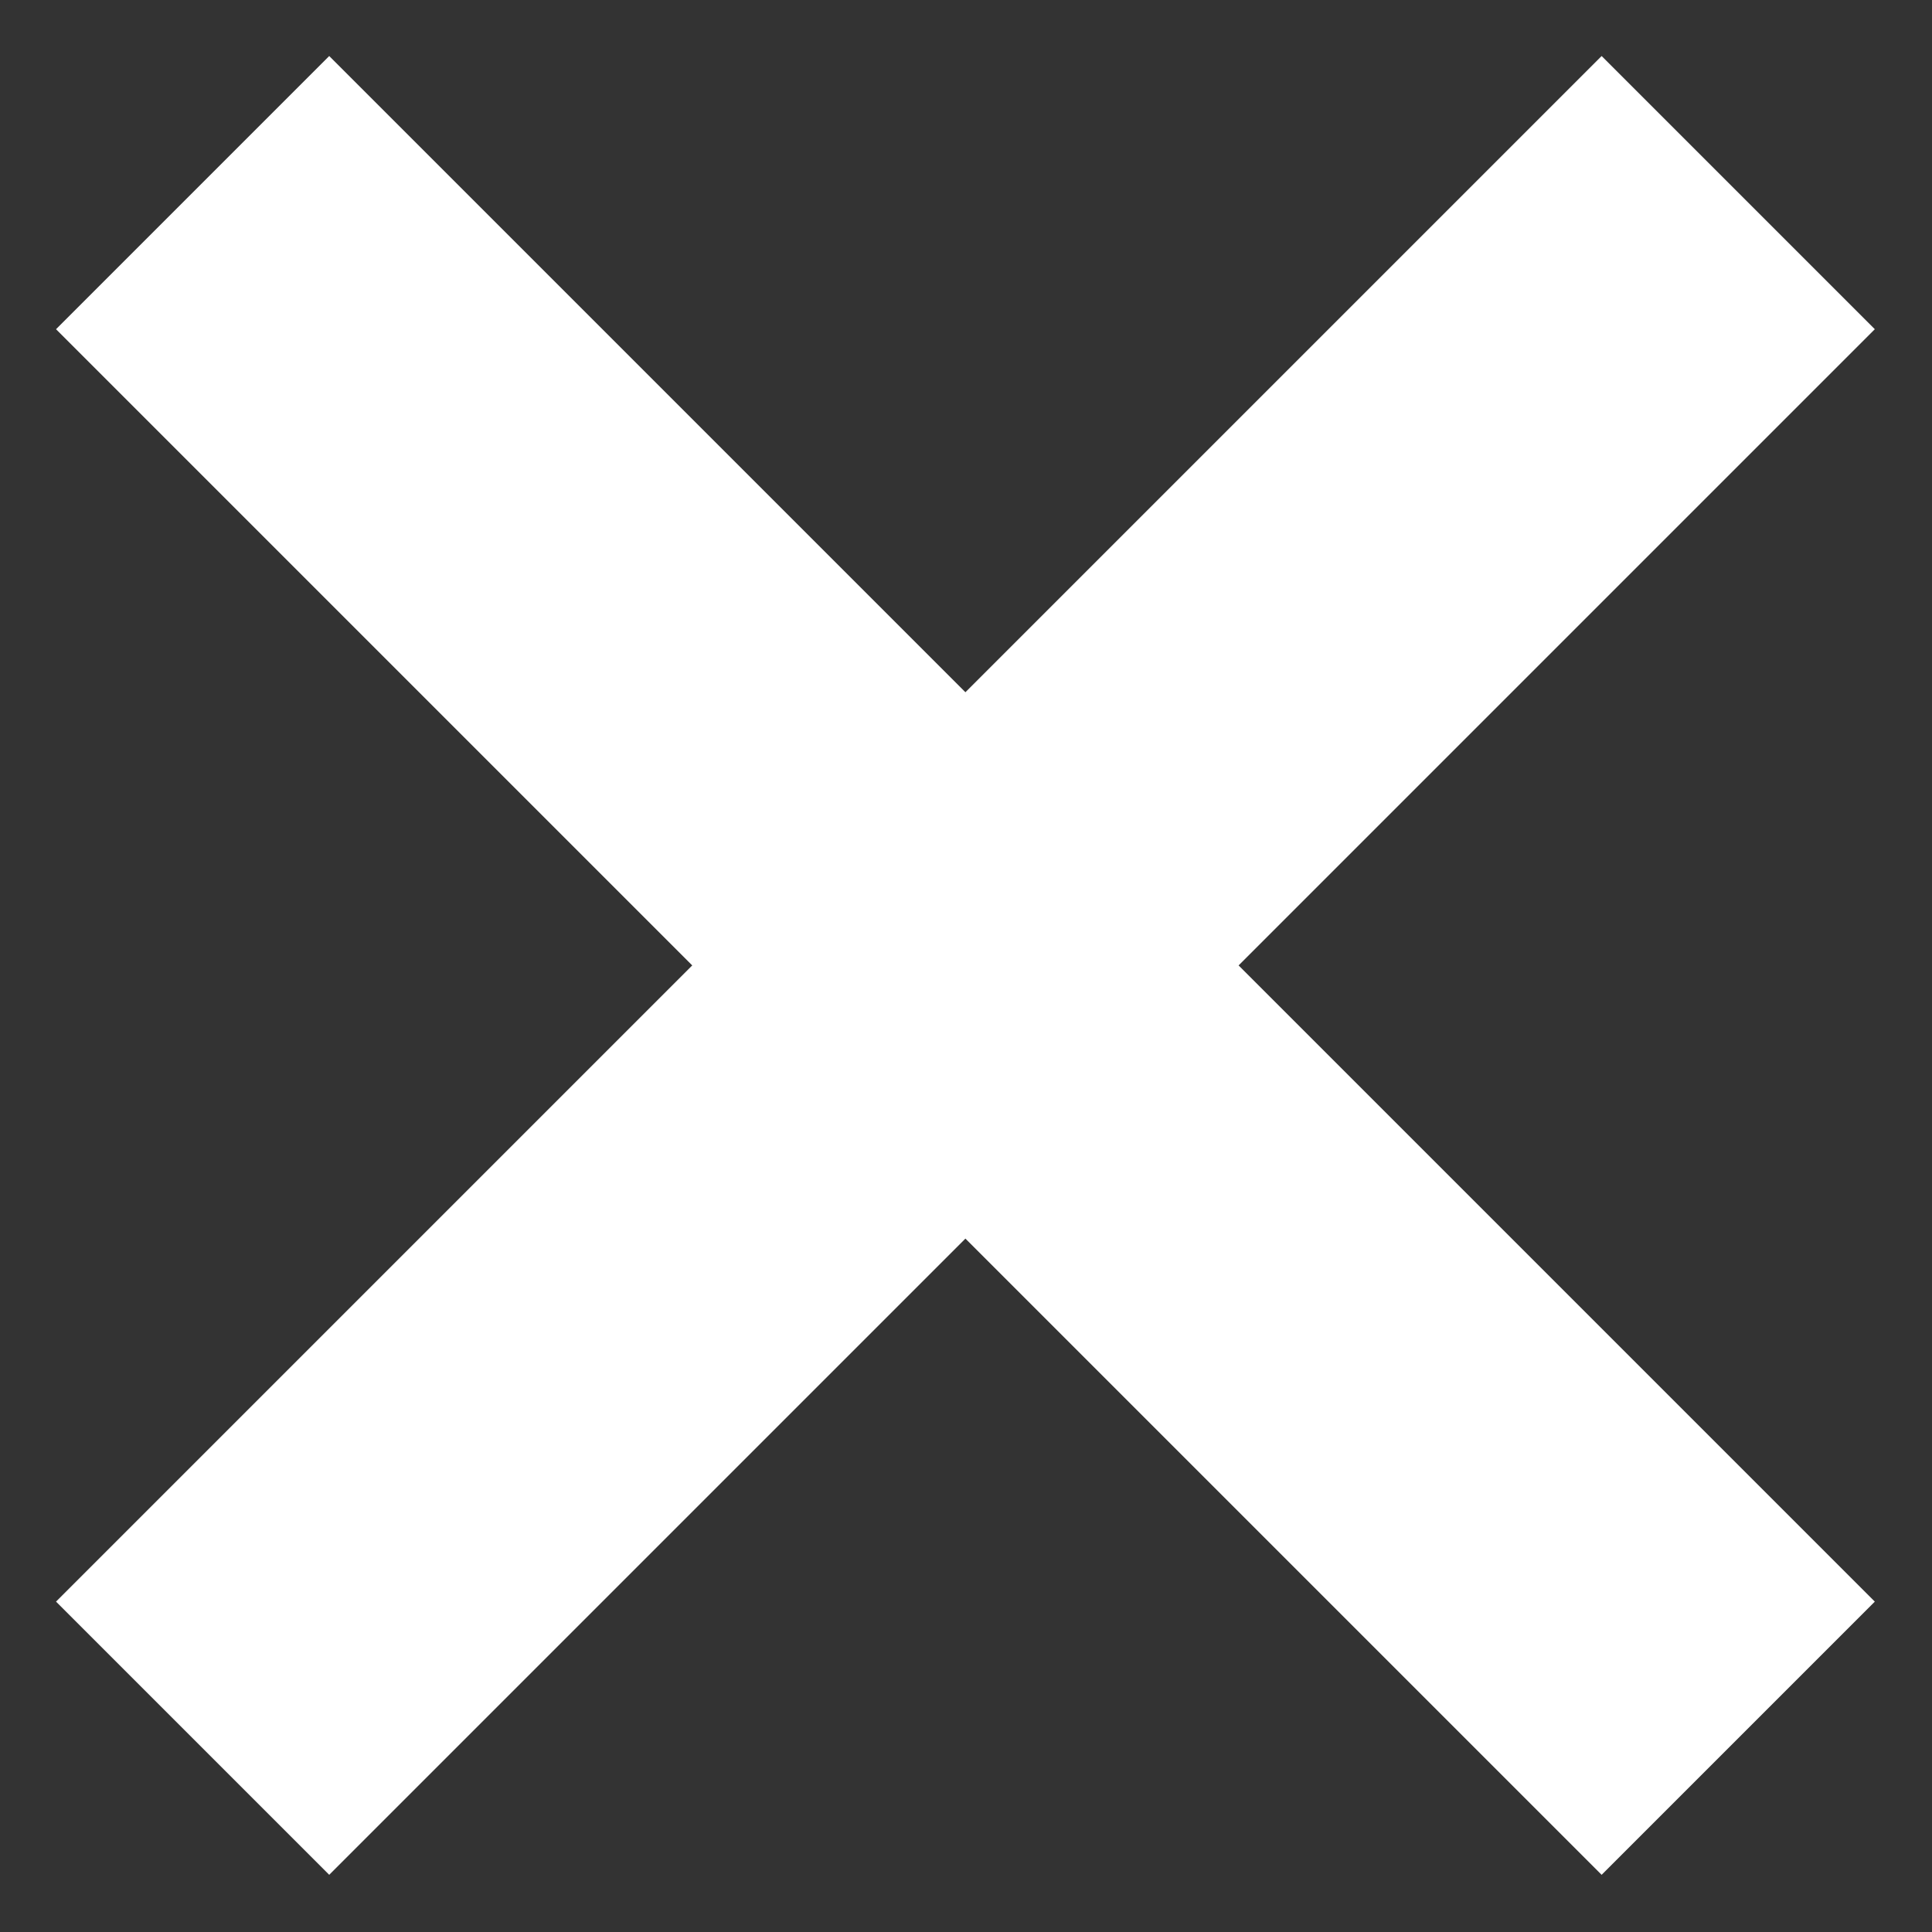 <?xml version="1.0" encoding="UTF-8" standalone="no"?>
<svg width="10px" height="10px" viewBox="0 0 10 10" version="1.1" xmlns="http://www.w3.org/2000/svg" xmlns:xlink="http://www.w3.org/1999/xlink" xmlns:sketch="http://www.bohemiancoding.com/sketch/ns">
    <rect x="0" y="0" width="10" height="10" fill="#333333" stroke="none"/>
    <!-- Generator: Sketch 3.4 (15588) - http://www.bohemiancoding.com/sketch -->
    <title>Oval 11</title>
    <desc>Created with Sketch.</desc>
    <defs></defs>
    <g id="2-bets" stroke="none" stroke-width="1" fill="none" fill-rule="evenodd" sketch:type="MSPage">
        <g id="2-bets-link" sketch:type="MSArtboardGroup" transform="translate(-1235, -292)" fill="#FFFFFF">
            <g id="Match-link-pop" sketch:type="MSLayerGroup" transform="translate(920, 270)">
                <g id="ic-white-cancel2-20" transform="translate(310, 17)" sketch:type="MSShapeGroup">
                    <path d="M8.583,9.997 L5.29,6.704 L6.704,5.29 L9.997,8.583 L13.29,5.29 L14.704,6.704 L11.411,9.997 L14.704,13.29 L13.29,14.704 L9.997,11.411 L6.704,14.704 L5.29,13.29 L8.583,9.997 Z" id="Oval-11"></path>
                </g>
            </g>
        </g>
    </g>
</svg>